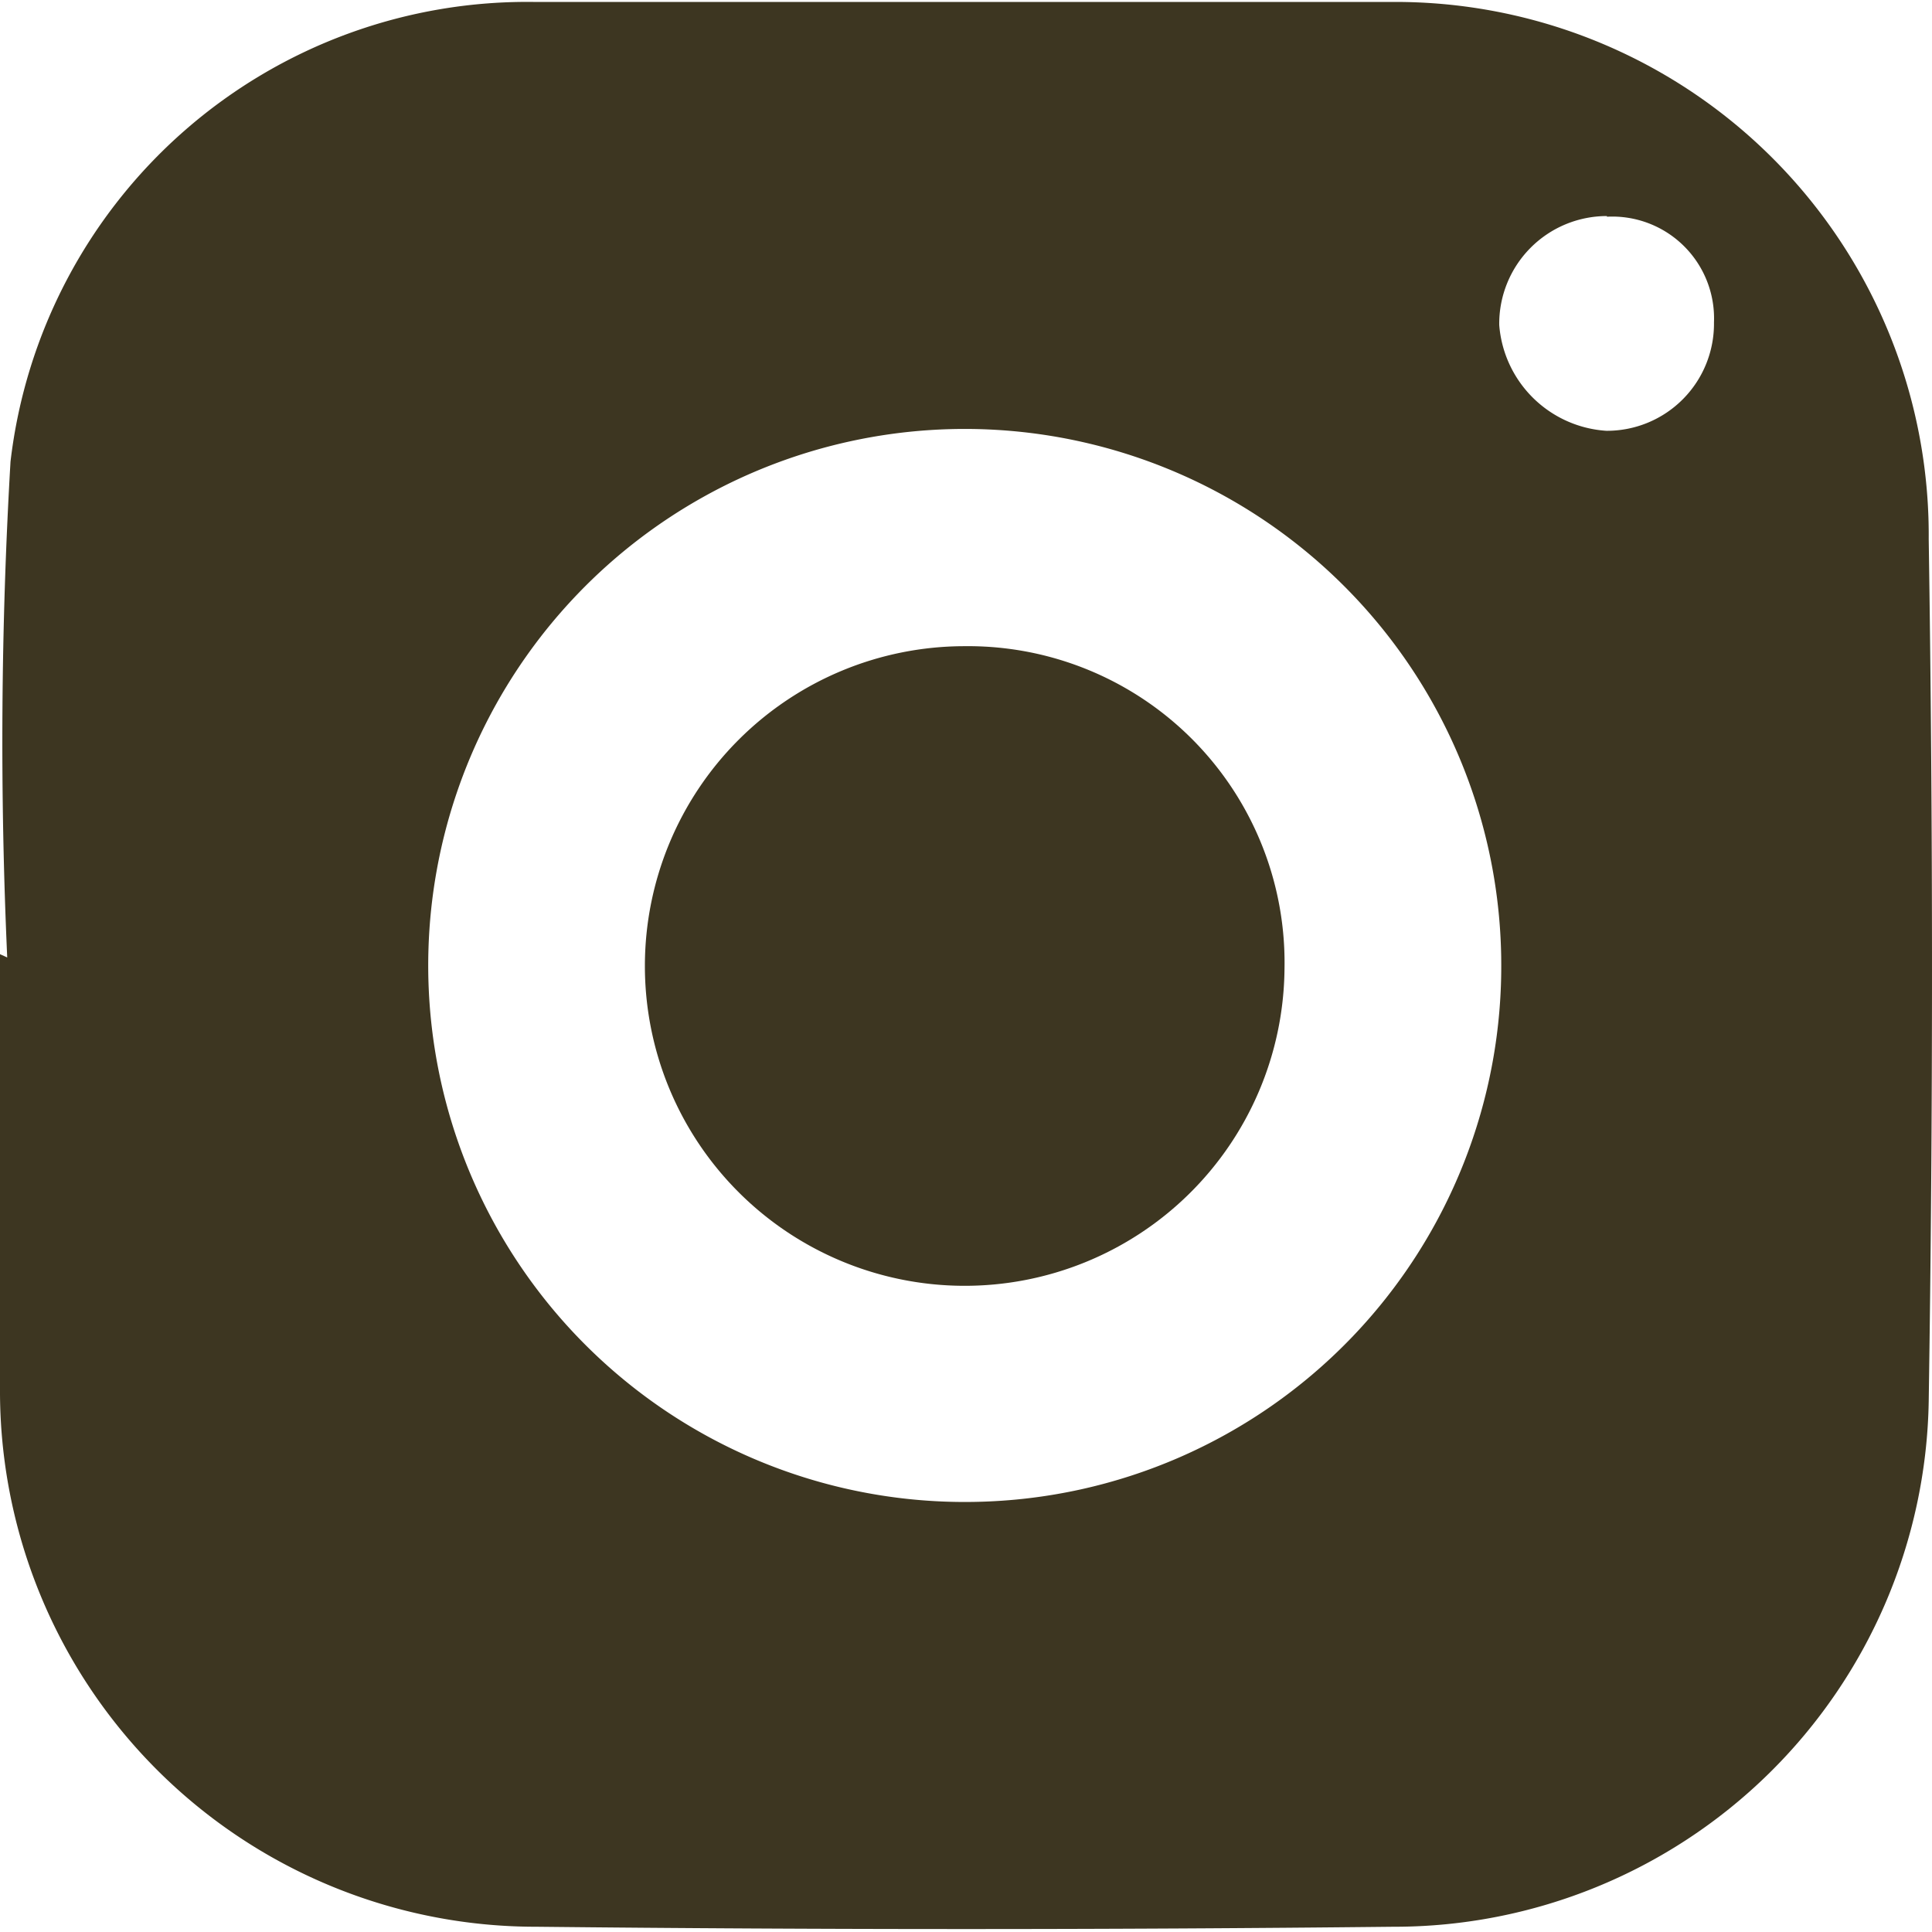 <svg id="Capa_1" data-name="Capa 1" xmlns="http://www.w3.org/2000/svg" viewBox="0 0 29.42 29.42"><defs><style>.cls-1{fill:#3d3621;}</style></defs><title>icon insta</title><path class="cls-1" d="M283.44,420.37a73.08,73.08,0,0,1,.05-7.55,7.92,7.92,0,0,1,8-7c4.32,0,8.64,0,13,0A8.12,8.12,0,0,1,312.7,414q.1,6.57,0,13.13a8.14,8.14,0,0,1-8.15,8q-6.53.07-13.05,0a8.16,8.16,0,0,1-8.17-8.2c0-2.2,0-4.4,0-6.61Zm22.75,0a8.17,8.17,0,1,0-8,8.29A8.16,8.16,0,0,0,306.19,420.38Zm1.61-11.29a1.64,1.64,0,0,0-1.64,1.66,1.75,1.75,0,0,0,1.63,1.61,1.63,1.63,0,0,0,1.64-1.65A1.55,1.55,0,0,0,307.8,409.09Z" transform="translate(-283.33 -405.79)"/><path class="cls-1" d="M302.89,420.55a4.87,4.87,0,1,1-4.88-4.92A4.82,4.82,0,0,1,302.89,420.55Z" transform="translate(-283.33 -405.79)"/></svg>